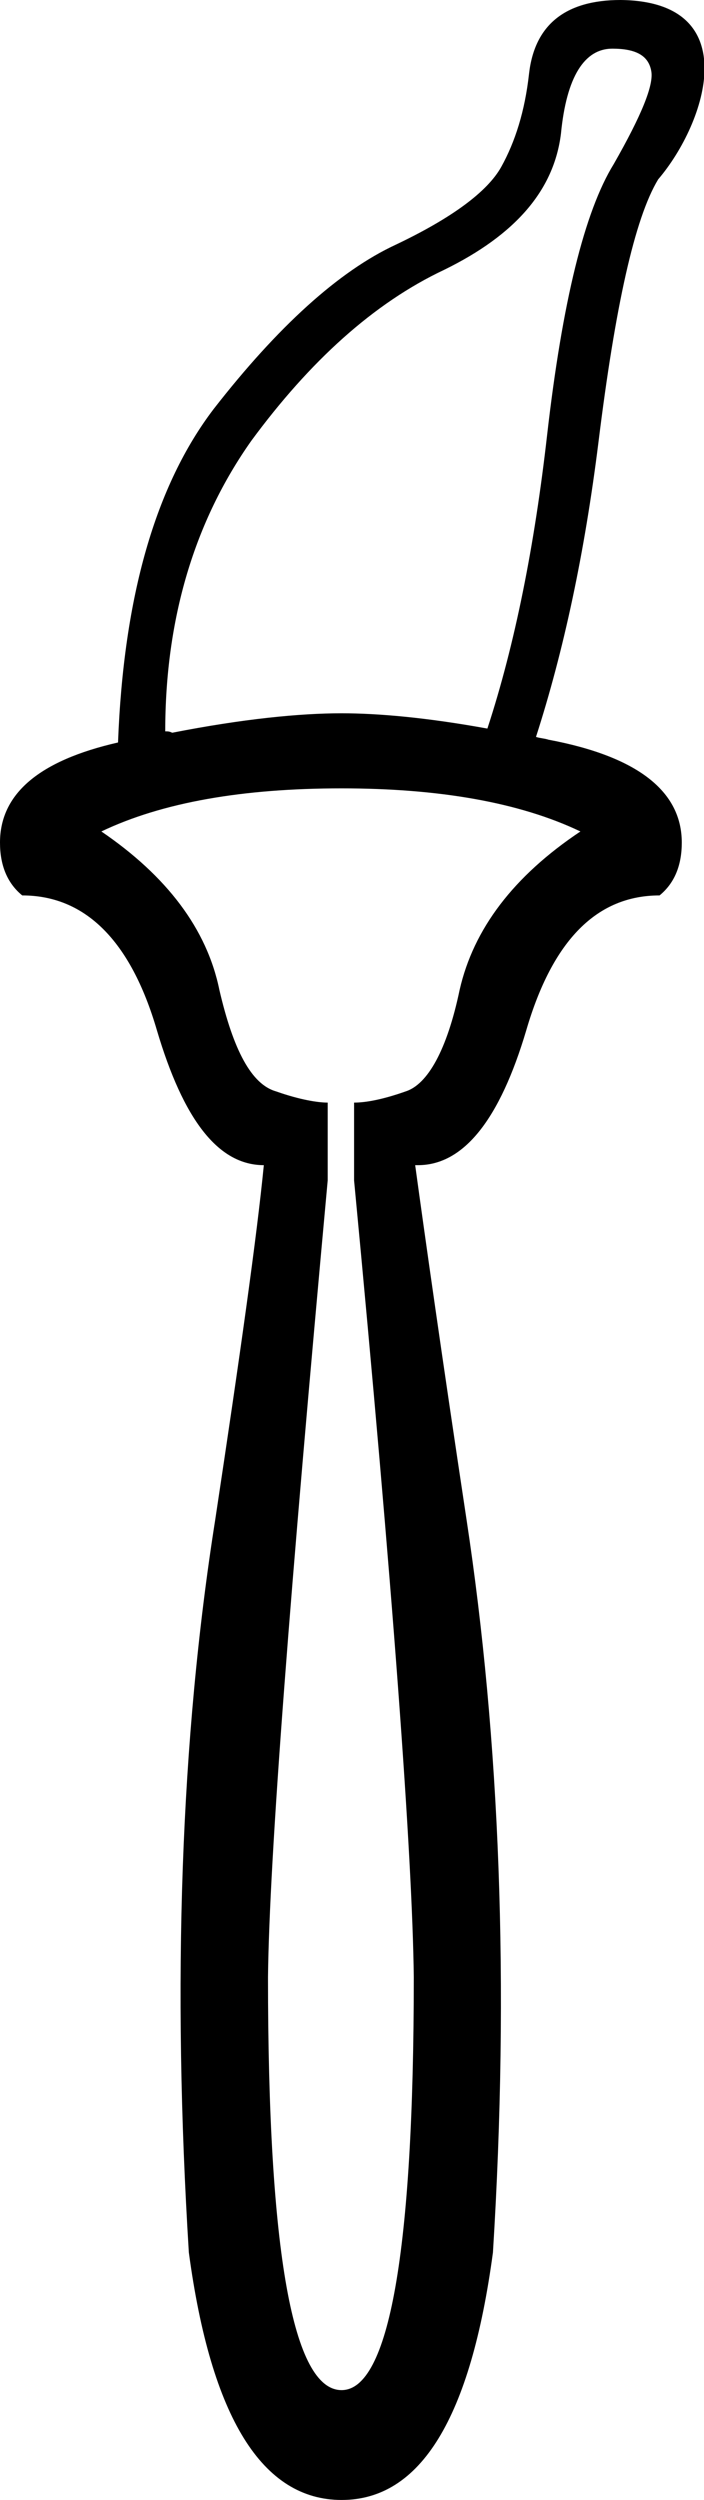 <?xml version='1.0' encoding ='UTF-8' standalone='yes'?>
<svg width='5.07' height='17.98' xmlns='http://www.w3.org/2000/svg' xmlns:xlink='http://www.w3.org/1999/xlink' >
<path style='fill:black; stroke:none' d=' M 4.41 0.35  C 4.58 0.35 4.67 0.4 4.69 0.51  C 4.71 0.61 4.62 0.83 4.42 1.18  C 4.21 1.52 4.05 2.17 3.94 3.13  C 3.85 3.92 3.71 4.63 3.51 5.24  C 3.07 5.16 2.72 5.13 2.46 5.13  C 2.16 5.13 1.75 5.17 1.24 5.27  C 1.24 5.27 1.24 5.27 1.24 5.27  C 1.24 5.27 1.24 5.27 1.24 5.27  C 1.24 5.27 1.24 5.27 1.24 5.27  C 1.22 5.26 1.21 5.26 1.19 5.26  C 1.19 4.45 1.4 3.75 1.81 3.17  C 2.23 2.6 2.69 2.18 3.2 1.94  C 3.71 1.69 3.99 1.37 4.04 0.96  C 4.08 0.55 4.21 0.35 4.41 0.35  Z  M 3.51 5.24  L 3.51 5.24  C 3.56 5.25 3.62 5.26 3.68 5.27  C 3.62 5.26 3.56 5.25 3.51 5.24  Z  M 2.46 5.67  C 3.16 5.67 3.74 5.77 4.18 5.98  C 3.7 6.3 3.41 6.68 3.31 7.12  C 3.22 7.55 3.08 7.8 2.92 7.85  C 2.75 7.91 2.63 7.93 2.55 7.93  L 2.55 8.49  C 2.83 11.43 2.97 13.35 2.98 14.22  C 2.98 16.2 2.8 17.19 2.46 17.19  C 2.11 17.19 1.93 16.2 1.93 14.22  C 1.94 13.35 2.09 11.43 2.36 8.49  L 2.36 7.93  C 2.29 7.93 2.16 7.91 1.99 7.85  C 1.81 7.8 1.68 7.55 1.58 7.12  C 1.49 6.68 1.2 6.3 0.73 5.98  C 1.17 5.77 1.75 5.67 2.46 5.67  Z  M 4.47 0  C 4.07 0 3.85 0.18 3.81 0.53  C 3.78 0.8 3.71 1.02 3.61 1.2  C 3.51 1.38 3.25 1.57 2.85 1.76  C 2.44 1.95 2 2.35 1.54 2.94  C 1.12 3.49 0.89 4.29 0.85 5.34  C 0.28 5.47 0 5.71 0 6.06  C 0 6.22 0.05 6.35 0.16 6.44  C 0.61 6.44 0.94 6.76 1.13 7.41  C 1.32 8.05 1.57 8.38 1.9 8.38  C 1.85 8.89 1.73 9.74 1.55 10.93  C 1.3 12.51 1.24 14.27 1.36 16.2  C 1.52 17.39 1.89 17.98 2.46 17.98  C 3.03 17.98 3.39 17.39 3.55 16.2  C 3.67 14.27 3.6 12.51 3.36 10.93  C 3.18 9.74 3.06 8.89 2.99 8.38  L 3.01 8.38  C 3.34 8.38 3.6 8.05 3.79 7.41  C 3.98 6.76 4.3 6.44 4.75 6.44  C 4.86 6.35 4.91 6.22 4.91 6.06  C 4.91 5.69 4.59 5.44 3.95 5.32  C 3.92 5.31 3.89 5.31 3.86 5.3  C 4.06 4.68 4.21 3.98 4.31 3.18  C 4.43 2.21 4.57 1.57 4.74 1.29  C 5.09 0.88 5.37 0.01 4.47 0  Z '/></svg>
